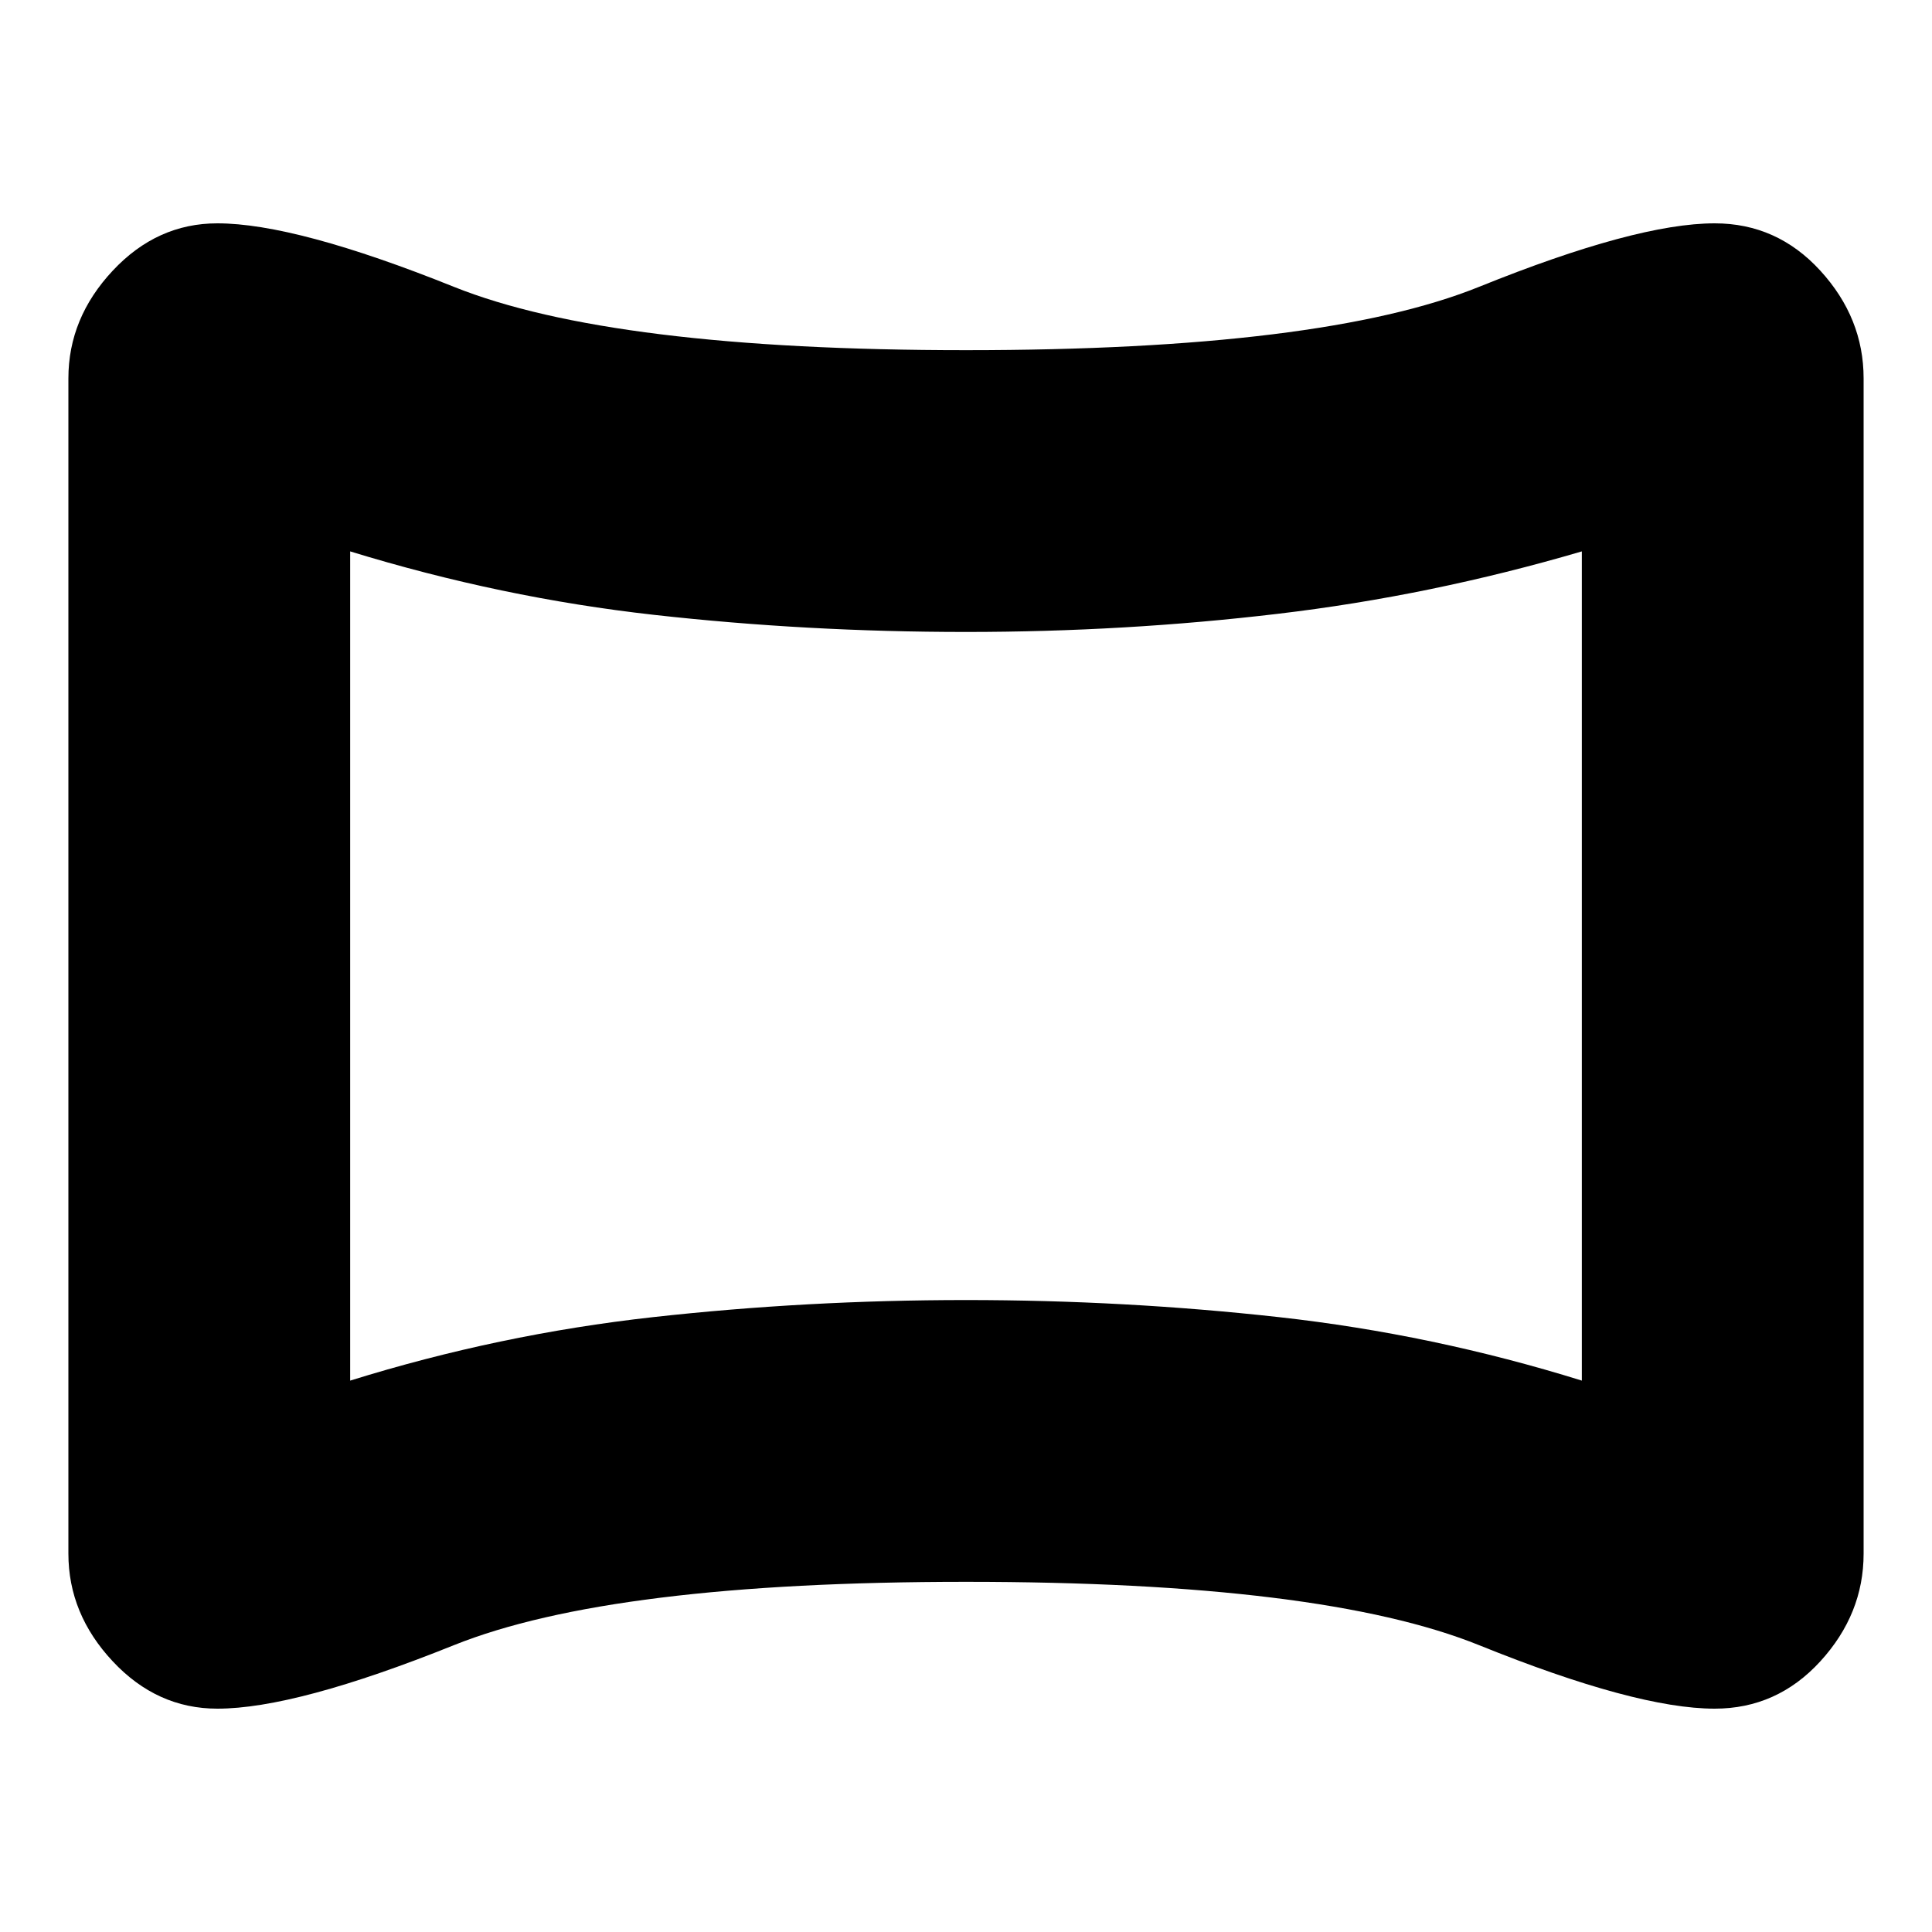 <svg xmlns="http://www.w3.org/2000/svg" height="20" width="20"><path d="M2.25 17.688Q1.625 17.688 1.167 17.198Q0.708 16.708 0.708 16.083V3.917Q0.708 3.292 1.167 2.802Q1.625 2.312 2.25 2.312Q3.062 2.312 4.698 2.969Q6.333 3.625 10 3.625Q13.688 3.625 15.312 2.969Q16.938 2.312 17.75 2.312Q18.396 2.312 18.844 2.802Q19.292 3.292 19.292 3.917V16.083Q19.292 16.708 18.844 17.198Q18.396 17.688 17.75 17.688Q16.938 17.688 15.312 17.031Q13.688 16.375 10 16.375Q6.333 16.375 4.698 17.031Q3.062 17.688 2.25 17.688ZM3.625 14.292Q5.167 13.812 6.76 13.635Q8.354 13.458 10 13.458Q11.646 13.458 13.24 13.635Q14.833 13.812 16.375 14.292V5.708Q14.812 6.167 13.229 6.354Q11.646 6.542 10 6.542Q8.354 6.542 6.771 6.365Q5.188 6.188 3.625 5.708ZM10 10Q10 10 10 10Q10 10 10 10Q10 10 10 10Q10 10 10 10Q10 10 10 10Q10 10 10 10Q10 10 10 10Q10 10 10 10Z"/></svg>